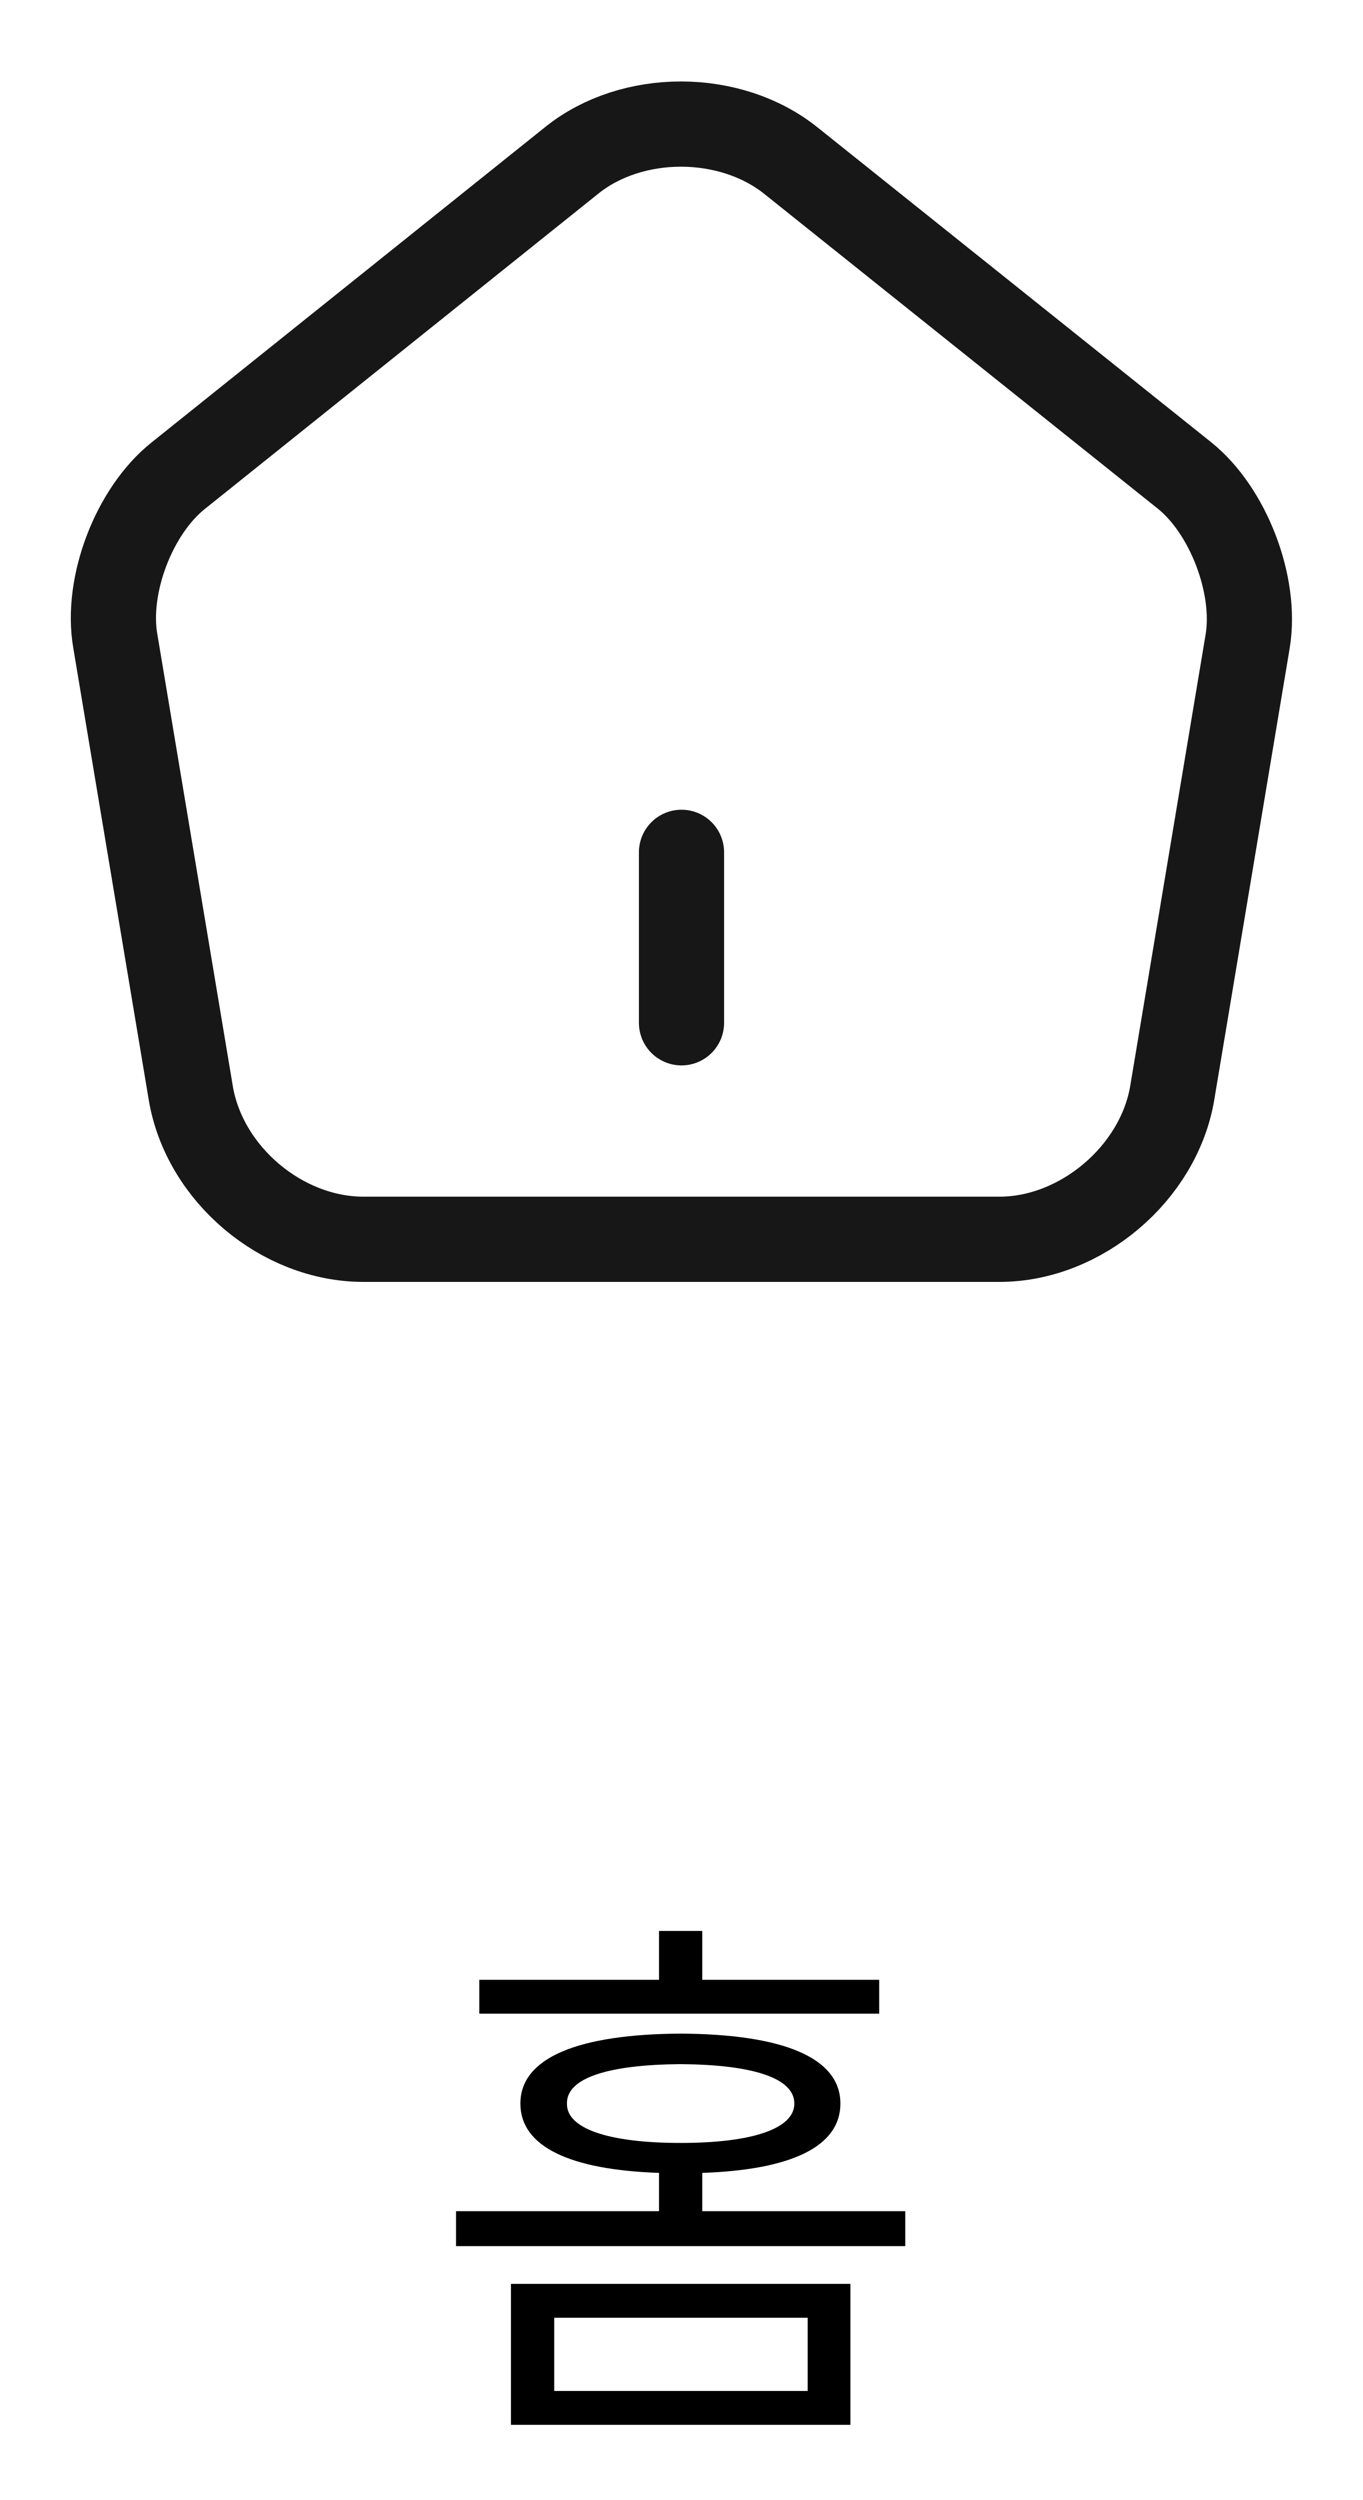 <svg width="24" height="44" viewBox="0 0 24 44" fill="none" xmlns="http://www.w3.org/2000/svg">
<path d="M12 18V15V18Z" fill="#4A7DFF"/>
<path d="M12 18V15" stroke="#171717" stroke-width="1.5" stroke-linecap="round" stroke-linejoin="round"/>
<path d="M10.07 2.82L3.14 8.37C2.36 8.99 1.86 10.3 2.03 11.28L3.36 19.24C3.6 20.66 4.96 21.81 6.4 21.81H17.6C19.03 21.81 20.4 20.65 20.64 19.24L21.97 11.28C22.13 10.3 21.63 8.99 20.86 8.37L13.93 2.83C12.86 1.97 11.13 1.97 10.07 2.82Z" stroke="#171717" stroke-width="1.5" stroke-linecap="round" stroke-linejoin="round"/>
<path d="M14.974 40.193V42.674H8.997V40.193H14.974ZM9.759 40.789V42.078H14.222V40.789H9.759ZM15.481 34.842V35.438H8.44V34.842H11.604V33.982H12.366V34.842H15.481ZM11.985 35.789C13.782 35.799 14.798 36.209 14.798 37.02C14.798 37.781 13.924 38.187 12.366 38.24V38.914H15.94V39.529H8.03V38.914H11.604V38.24C10.042 38.187 9.163 37.781 9.163 37.02C9.163 36.209 10.188 35.799 11.985 35.789ZM11.985 36.326C10.706 36.336 9.974 36.57 9.983 37.02C9.974 37.459 10.706 37.713 11.985 37.713C13.255 37.713 13.987 37.459 13.987 37.02C13.987 36.57 13.255 36.336 11.985 36.326Z" fill="black"/>
</svg>
